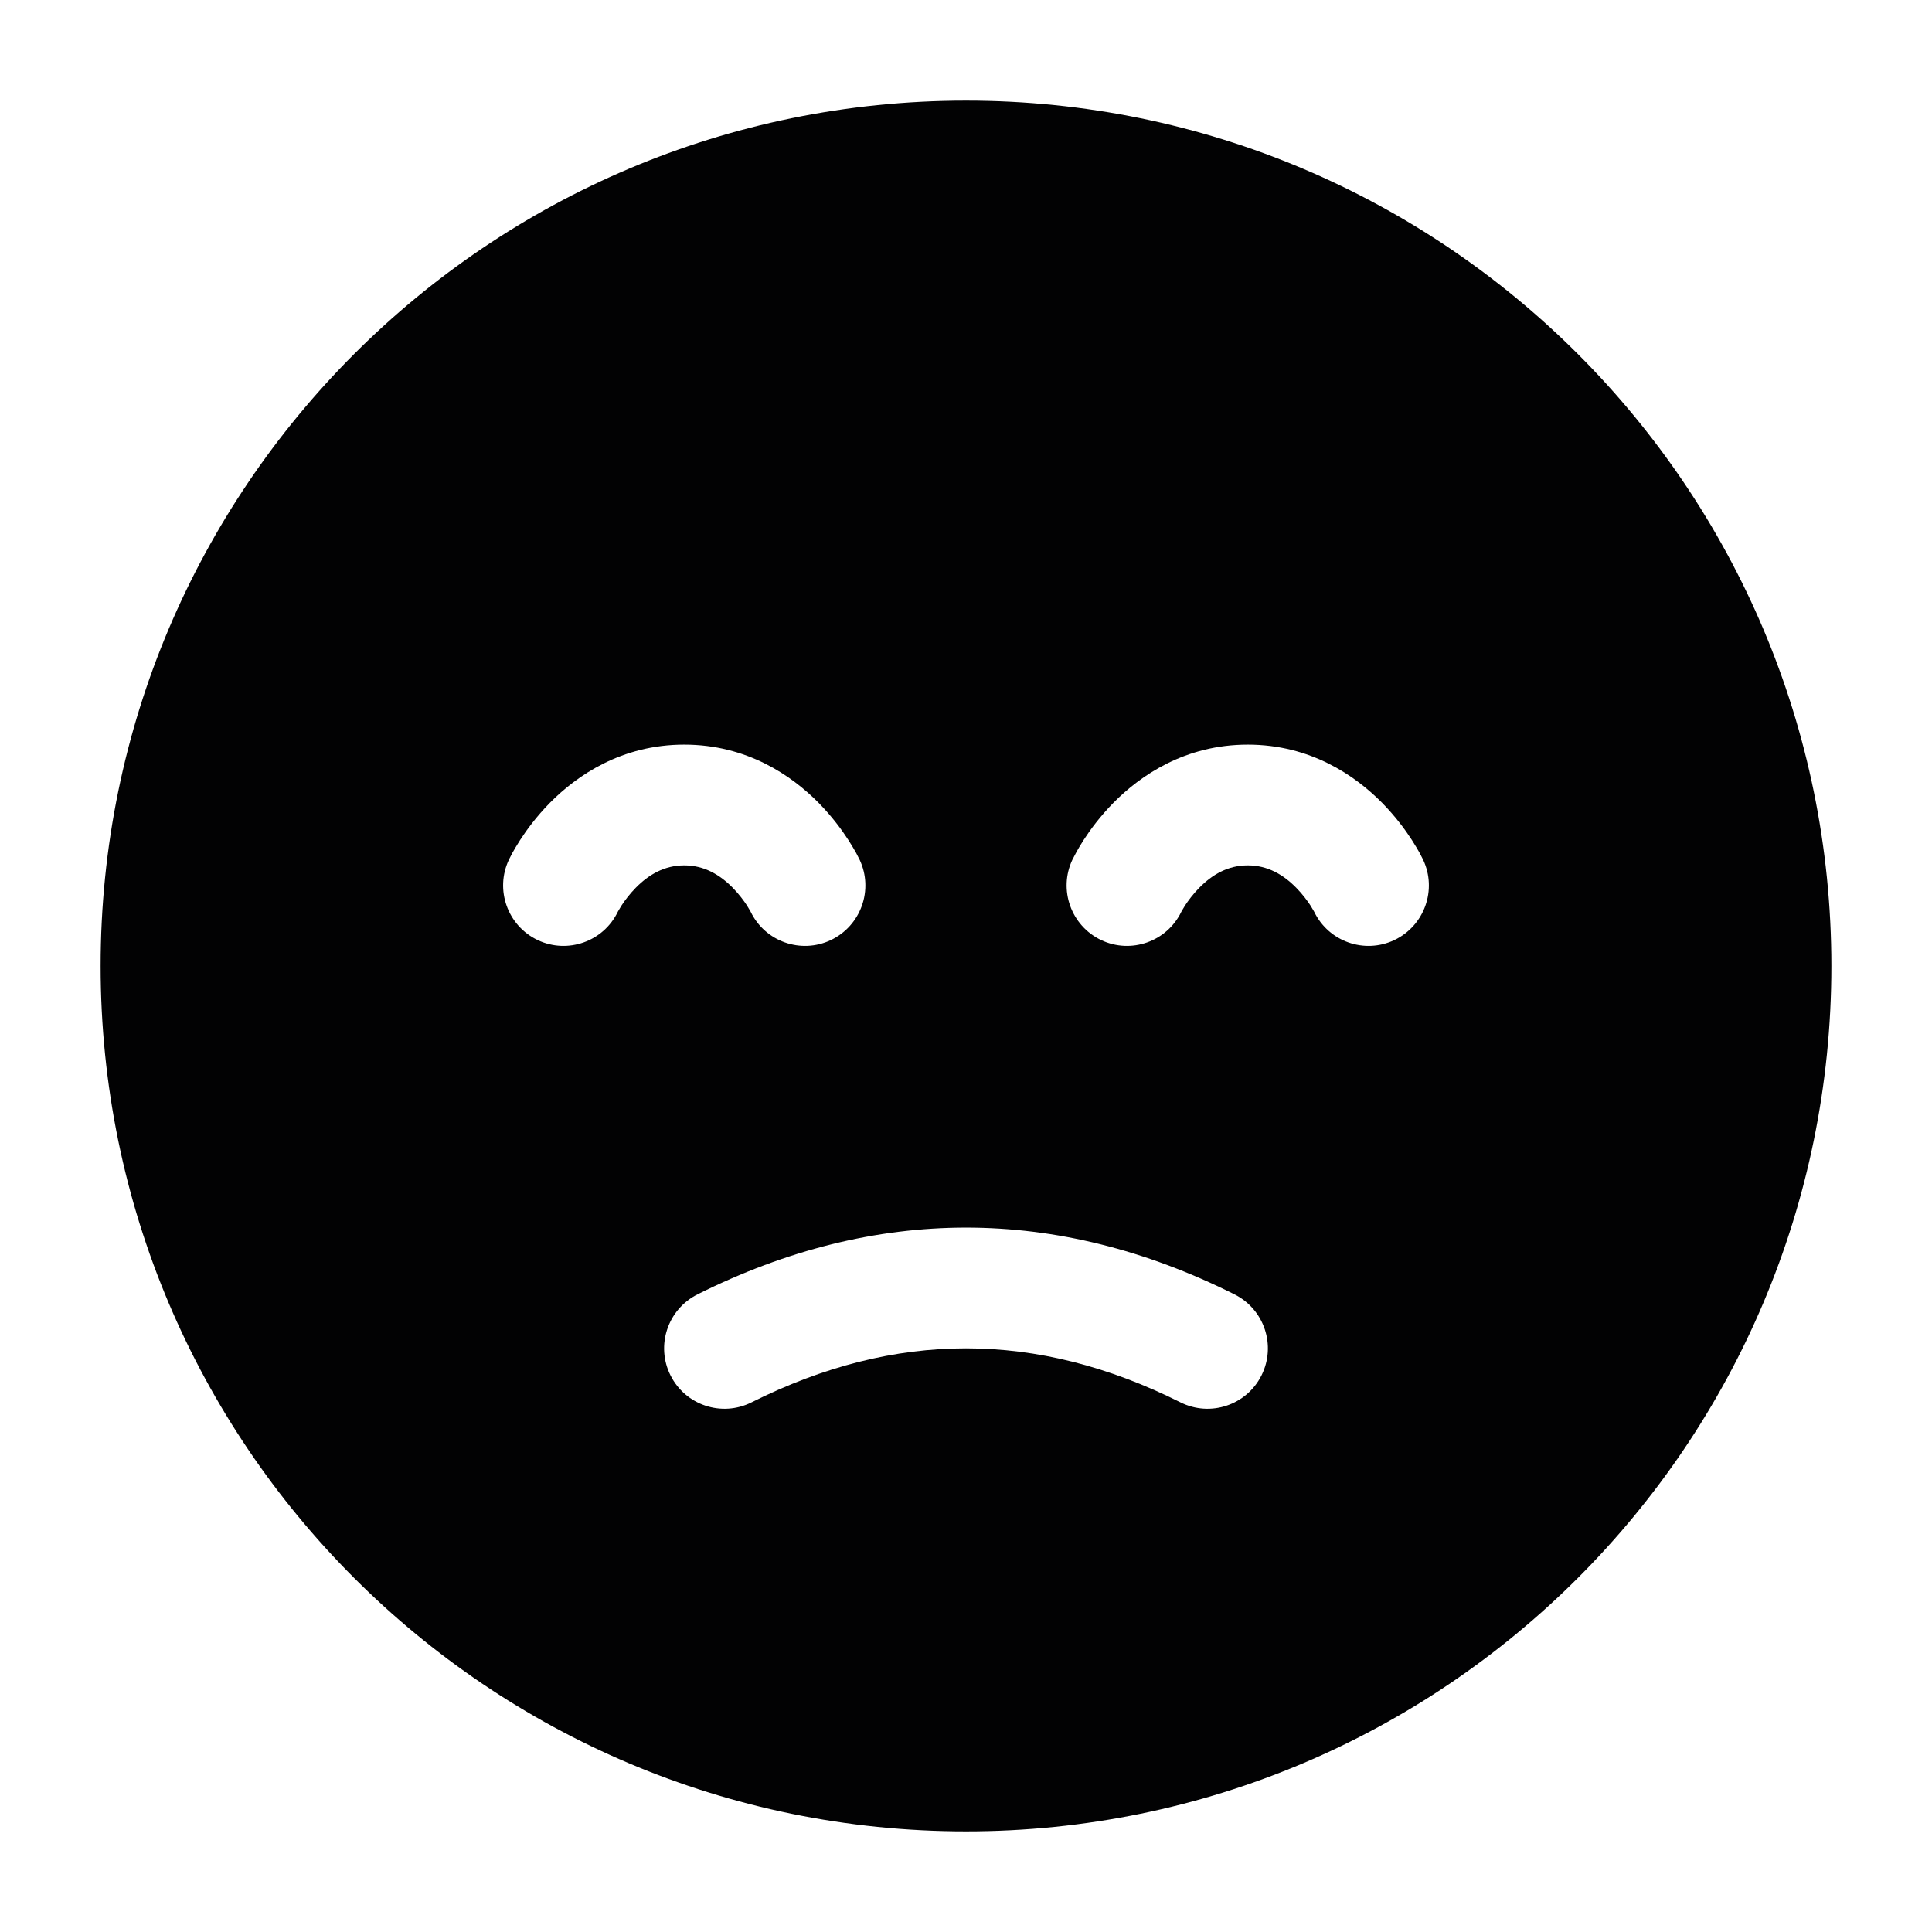 <svg width="24" height="24" viewBox="0 0 24 24" fill="none" xmlns="http://www.w3.org/2000/svg">
<path fill-rule="evenodd" clip-rule="evenodd" d="M12 22.75C6.063 22.75 1.25 17.937 1.25 12C1.25 6.063 6.063 1.25 12 1.25C17.937 1.25 22.75 6.063 22.75 12C22.75 17.937 17.937 22.75 12 22.75ZM9.335 17.421C11.124 16.526 12.876 16.526 14.665 17.421C15.035 17.606 15.486 17.456 15.671 17.085C15.856 16.715 15.706 16.265 15.335 16.079C13.124 14.973 10.876 14.974 8.665 16.079C8.294 16.265 8.144 16.715 8.329 17.085C8.514 17.456 8.965 17.606 9.335 17.421ZM9.326 11.328L9.32 11.317C9.312 11.304 9.299 11.28 9.28 11.25C9.24 11.189 9.18 11.107 9.101 11.027C8.942 10.866 8.747 10.75 8.5 10.75C8.253 10.75 8.058 10.866 7.899 11.027C7.82 11.107 7.76 11.189 7.72 11.25C7.701 11.28 7.688 11.304 7.68 11.317L7.674 11.328C7.495 11.697 7.051 11.854 6.679 11.678C6.305 11.5 6.145 11.053 6.322 10.679L6.364 10.597C6.387 10.556 6.419 10.501 6.46 10.437C6.541 10.311 6.664 10.143 6.831 9.973C7.166 9.634 7.721 9.25 8.5 9.25C9.279 9.25 9.834 9.634 10.169 9.973C10.336 10.143 10.459 10.311 10.54 10.437C10.581 10.501 10.613 10.556 10.636 10.597L10.678 10.679C10.855 11.053 10.695 11.5 10.321 11.678C9.949 11.854 9.505 11.697 9.326 11.328ZM16.326 11.328L16.32 11.317C16.312 11.304 16.299 11.28 16.28 11.25C16.24 11.189 16.18 11.107 16.101 11.027C15.942 10.866 15.748 10.75 15.5 10.75C15.252 10.75 15.058 10.866 14.899 11.027C14.82 11.107 14.76 11.189 14.72 11.25C14.701 11.28 14.688 11.304 14.68 11.317L14.674 11.328C14.495 11.697 14.051 11.854 13.679 11.678C13.305 11.5 13.145 11.053 13.322 10.679L13.372 10.584C13.394 10.544 13.423 10.494 13.46 10.437C13.541 10.311 13.664 10.143 13.831 9.973C14.166 9.634 14.721 9.25 15.5 9.25C16.279 9.25 16.834 9.634 17.169 9.973C17.336 10.143 17.459 10.311 17.54 10.437C17.581 10.501 17.613 10.556 17.636 10.597L17.678 10.679C17.855 11.053 17.695 11.5 17.321 11.678C16.949 11.854 16.505 11.697 16.326 11.328Z" fill="#020203"/>
</svg>
